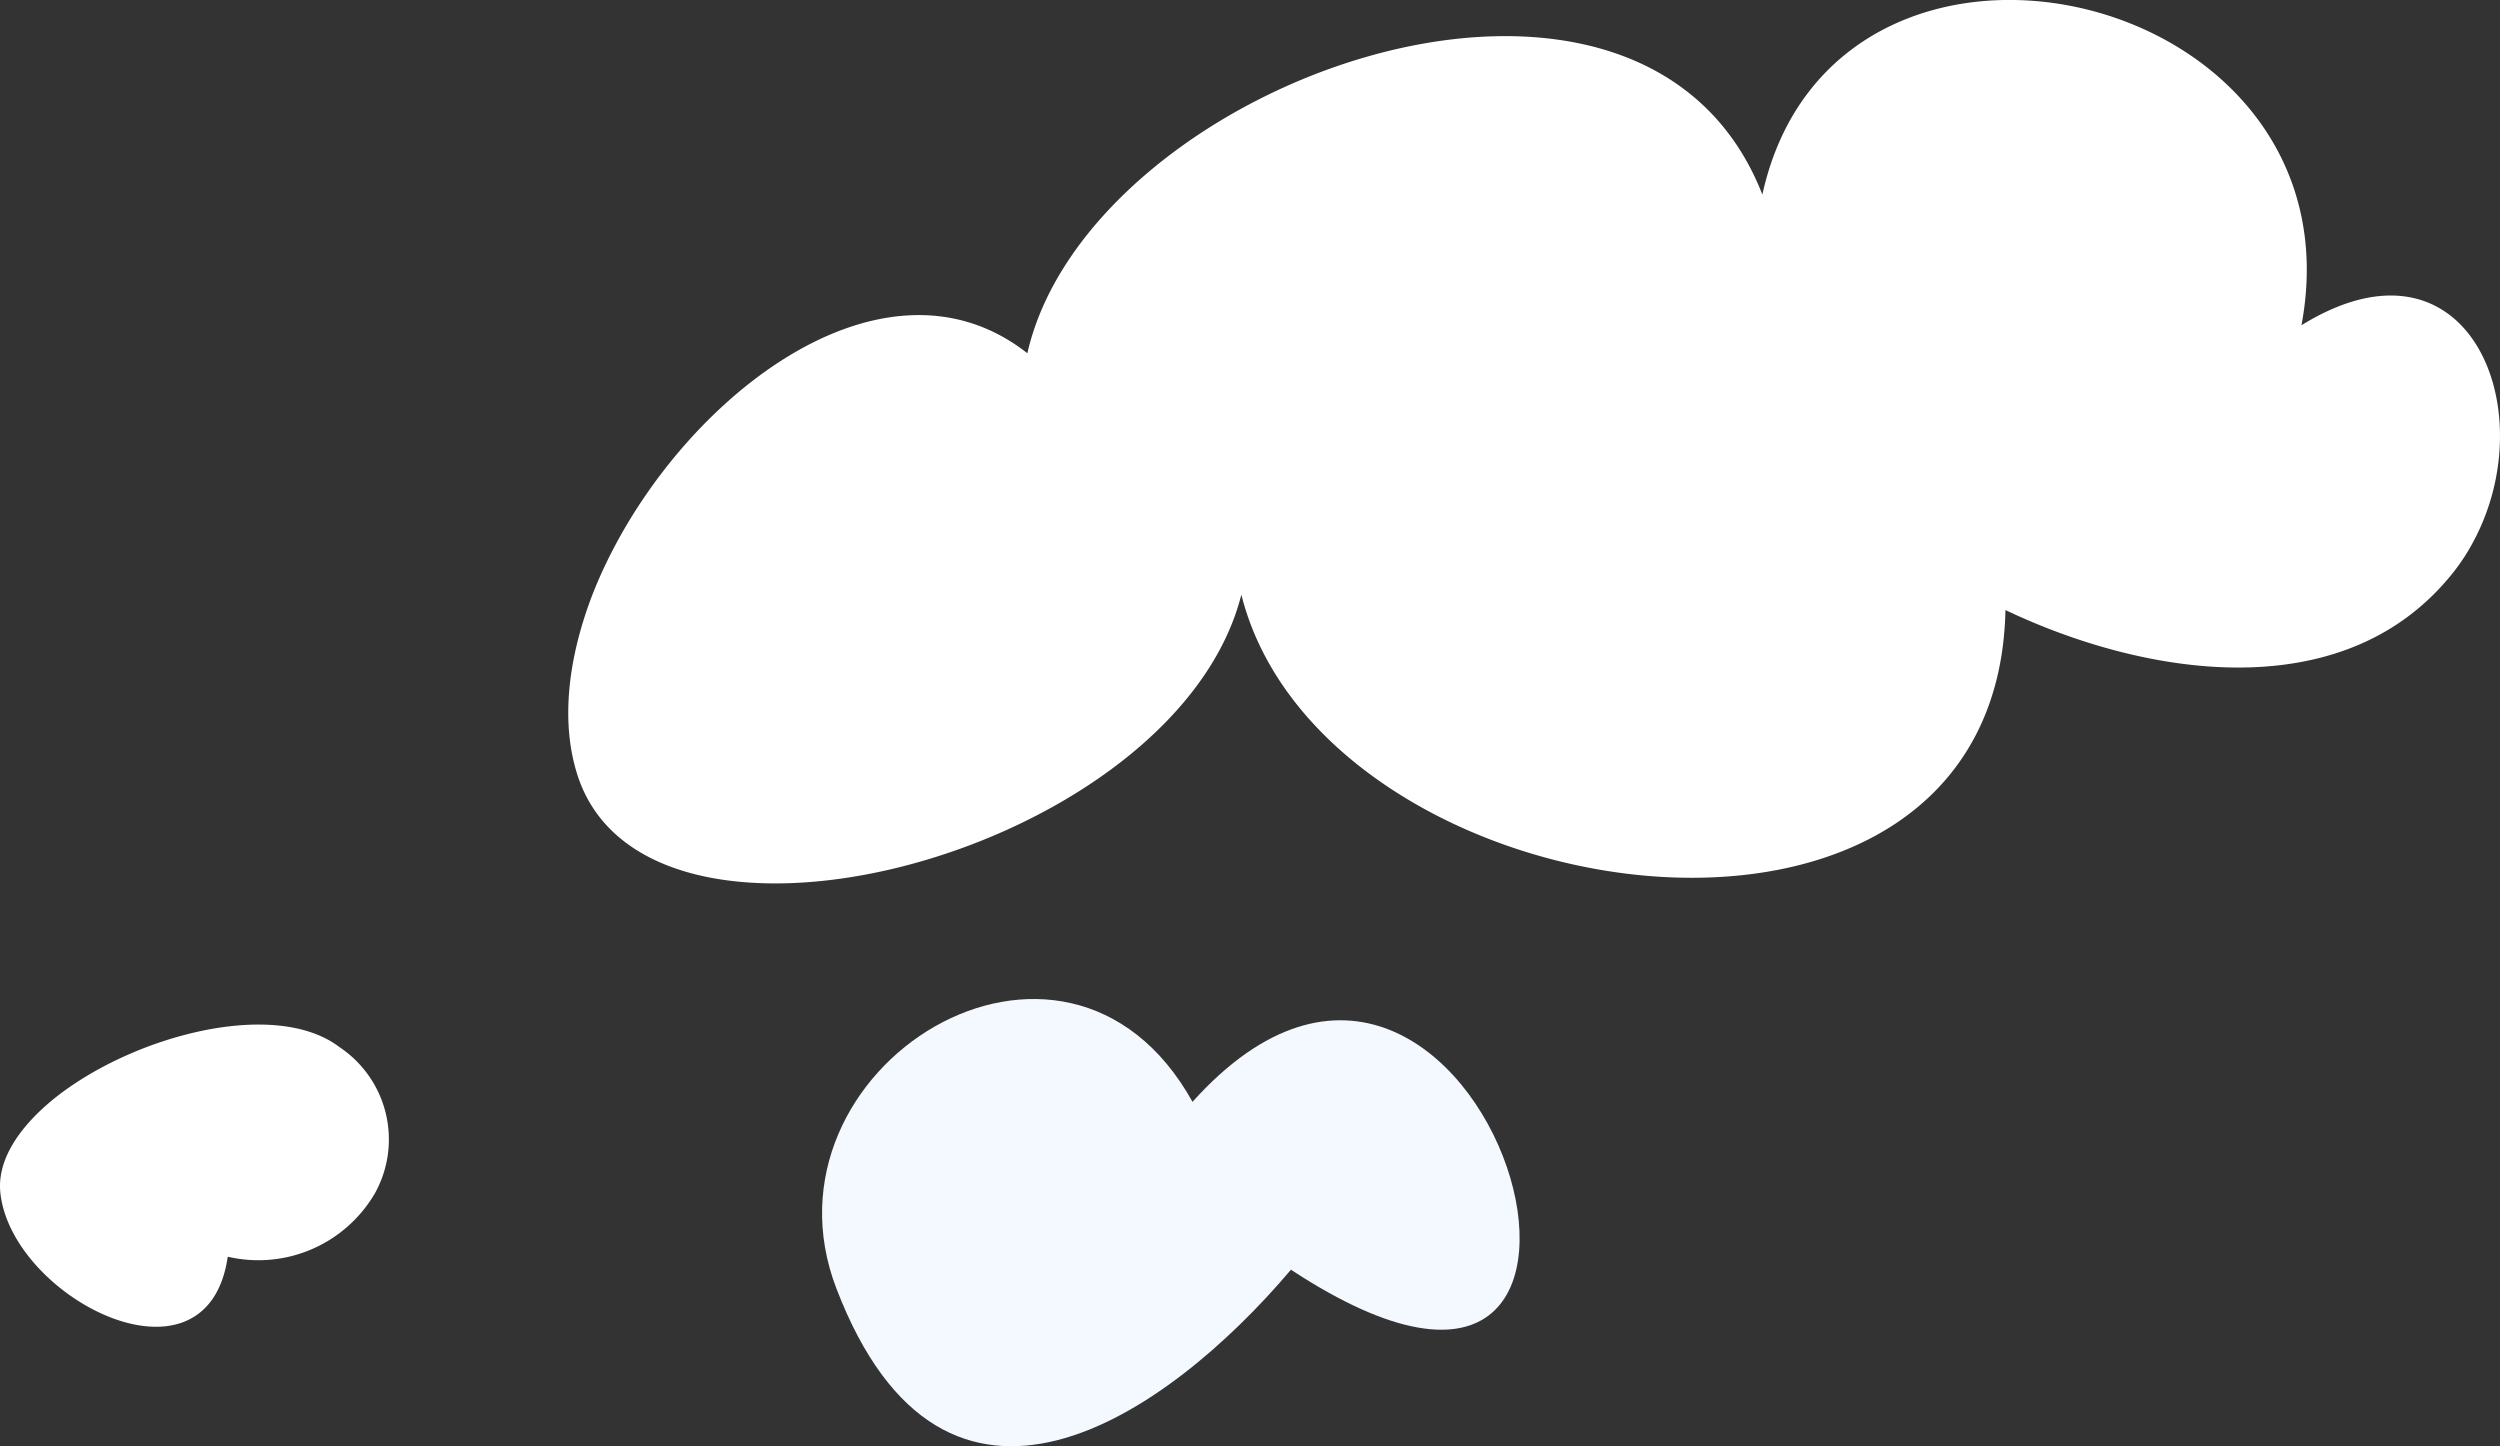<svg xmlns="http://www.w3.org/2000/svg" width="135.511" height="78.39" viewBox="0 0 135.511 78.39">
  <rect x="0" y="0" width="135.511" height="78.39" fill="#333333" stroke="none"/>
  <g id="Grupo_996945" data-name="Grupo 996945" transform="translate(0)">
    <path id="Trazado_652470" data-name="Trazado 652470" d="M121.155,397.751a6.013,6.013,0,0,1,1.918,7.919,7.314,7.314,0,0,1-7.978,3.439c-1.116,7.671-11.66,2.264-12.32-3.415-.212-1.753.947-3.533,2.81-5.074C109.8,397.166,117.622,395.056,121.155,397.751Z" transform="translate(-102.75 -340.99)" fill="#fff"/>
    <path id="Trazado_652471" data-name="Trazado 652471" d="M134.168,401.747c15.8-17.563,27.839,23.89,5.337,9.1-6.763,7.989-18.781,16.313-24.644,1.006C110.283,399.908,127.26,389.313,134.168,401.747Z" transform="translate(-69.529 -342.023)" fill="#f3f9ff"/>
    <path id="Trazado_652472" data-name="Trazado 652472" d="M203.441,411.779a10.821,10.821,0,0,1-1.254,1.863c-5.942,7.2-16.67,5.356-24.094,1.819-.456,22.031-37.007,16.71-41.417-.833-3.529,13.943-31.938,21.63-35.942,9.911-.986-2.924-.57-6.449.782-9.95,3.906-9.927,15.452-19.421,23.56-13.047,3.364-14.788,33.27-25.442,39.841-8.6,3.926-17.865,32.677-11.389,29.222,7.082C203.158,394.444,207.336,404.584,203.441,411.779Z" transform="translate(-69.389 -382.394)" fill="#fff"/>
  </g>
</svg>
